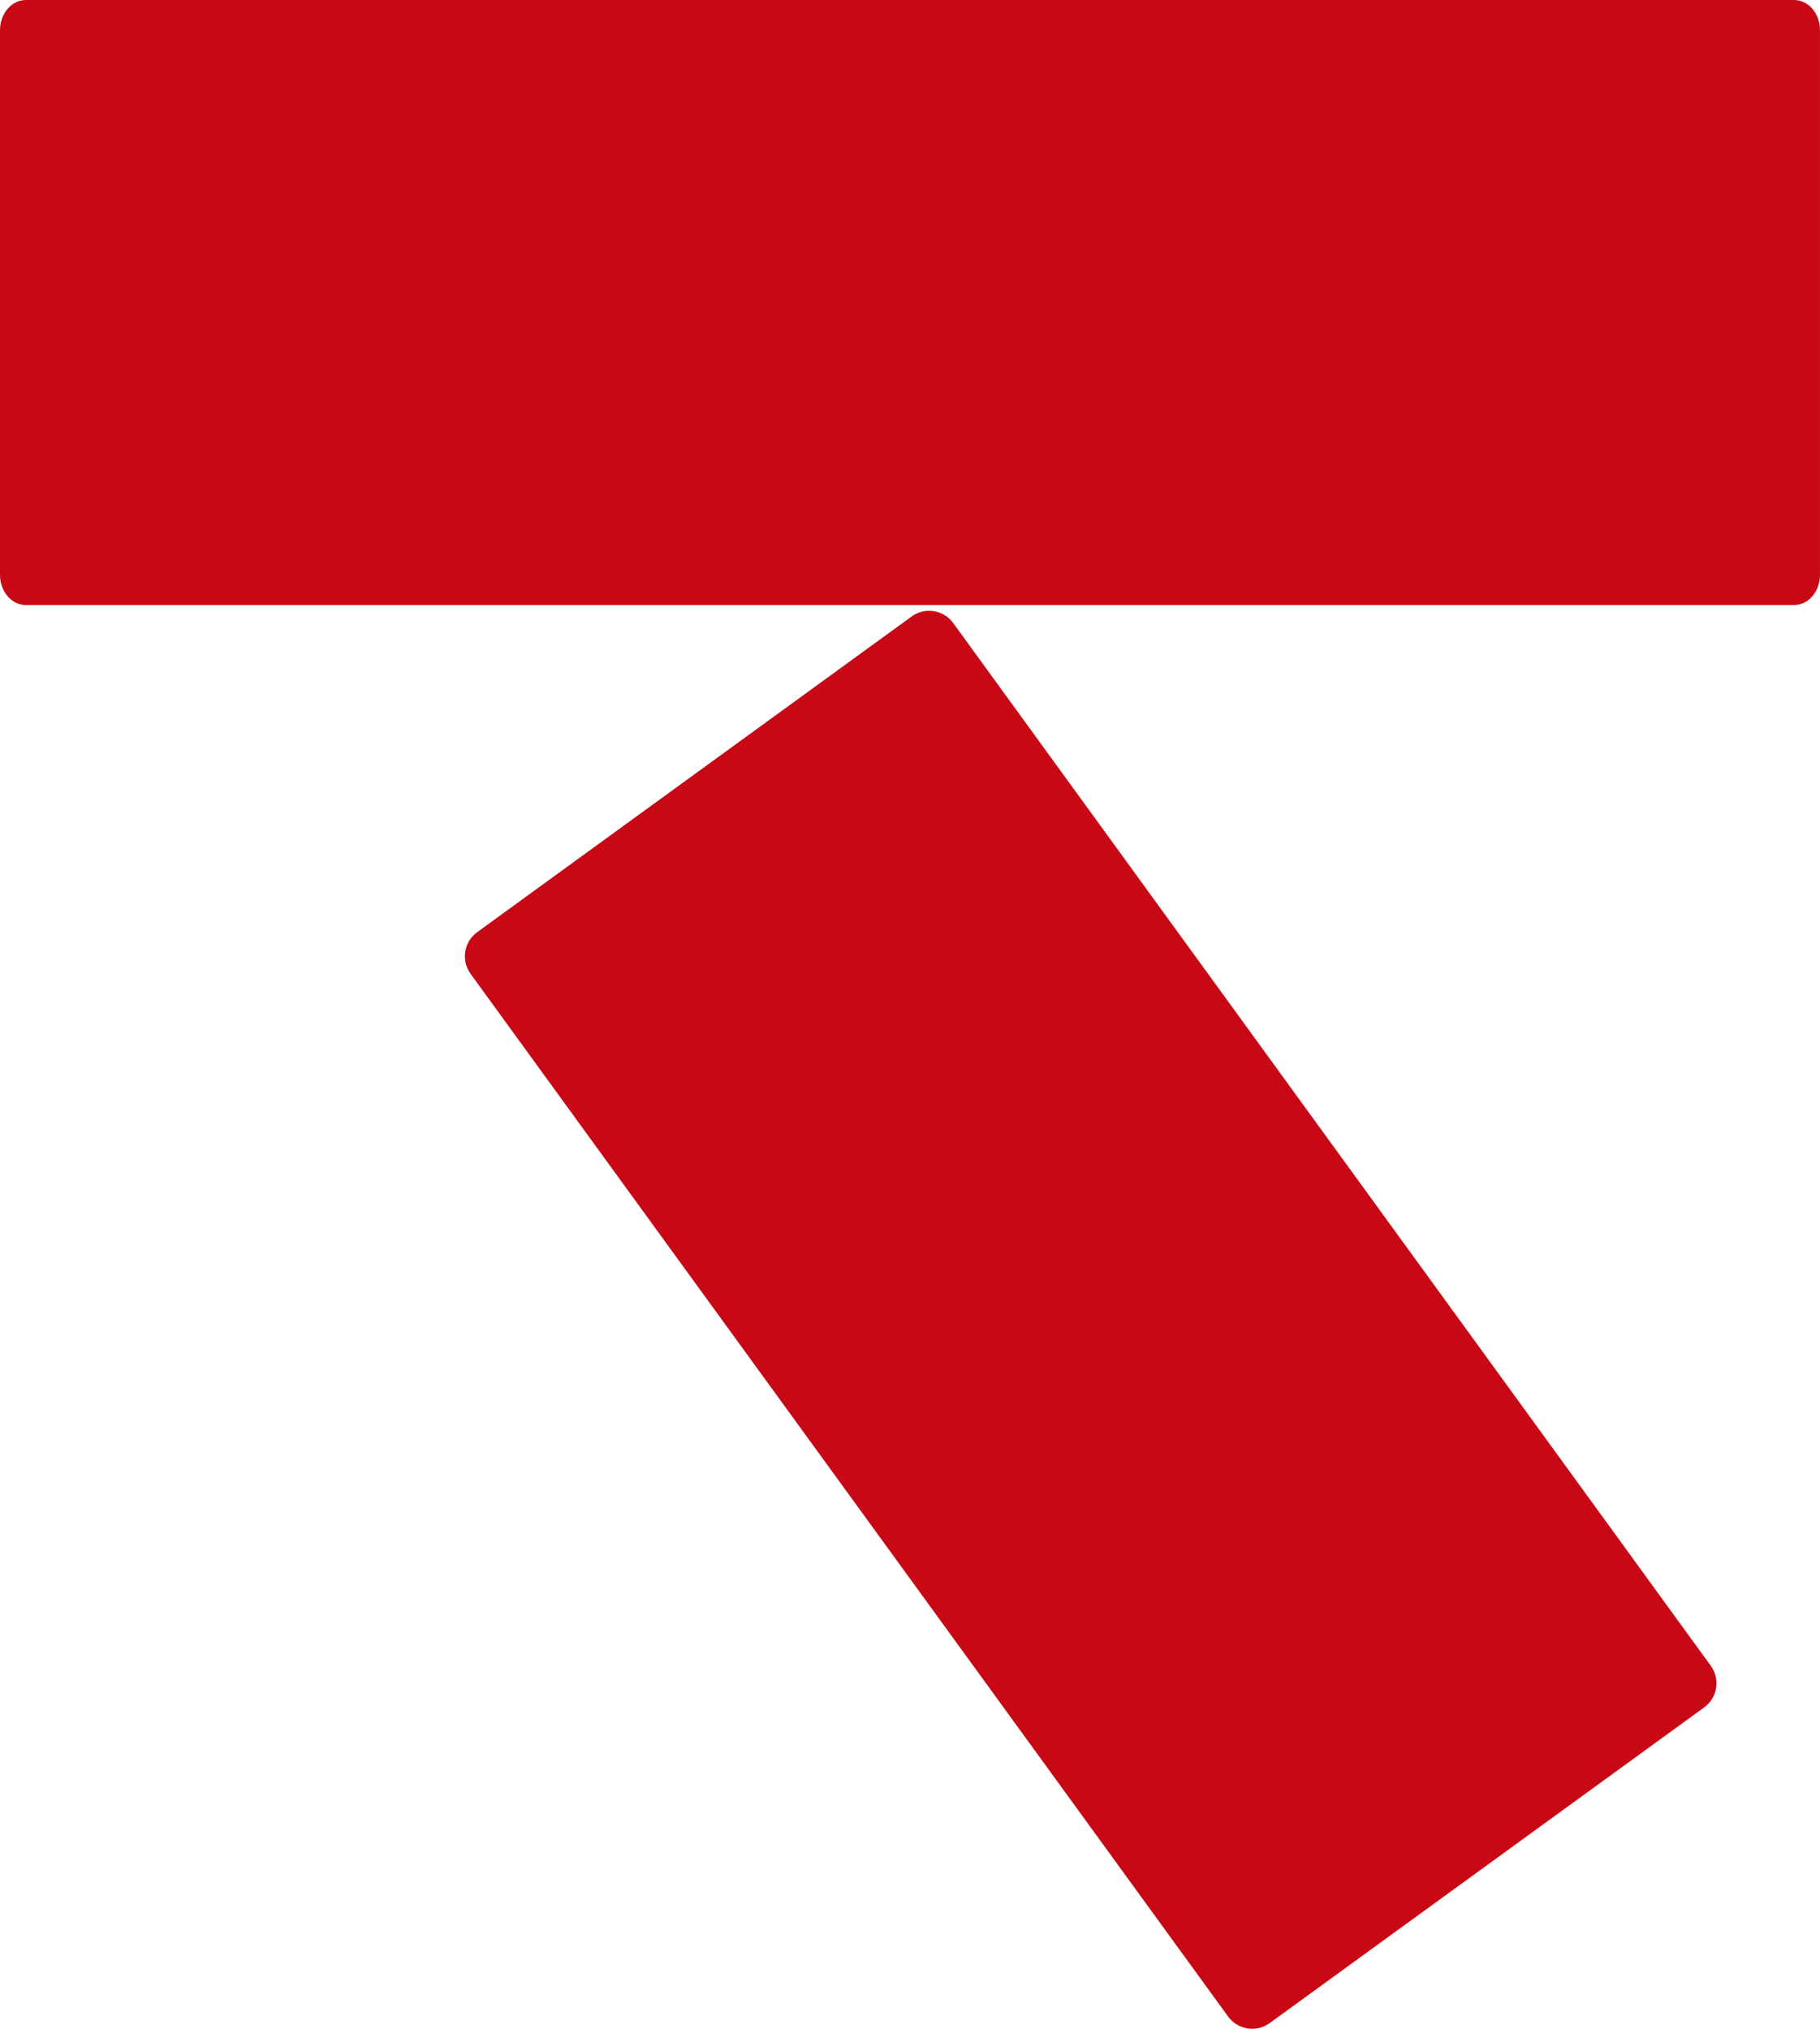 <?xml version="1.0" encoding="UTF-8"?>
<svg viewBox="0 0 144.348 160.901"
   xmlns="http://www.w3.org/2000/svg">
   <path style="fill:#C80815;stroke-width:1.112" d="M 2.063,6.8248064e-6 C 0.92,6.8248064e-6 5.5739174e-6,1.069 5.5739174e-6,2.398 V 45.588 c 0,1.329 0.92,2.398 2.062,2.398 H 142.285 c 1.142,0 2.062,-1.069 2.062,-2.398 V 2.398 c 0,-1.329 -0.92,-2.398 -2.062,-2.398 z M 73.609,48.443 c -0.455,0.016 -0.911,0.164 -1.309,0.453 L 37.846,73.93 c -1.06,0.77 -1.294,2.244 -0.523,3.305 L 97.398,159.924 c 0.77,1.06 2.246,1.294 3.307,0.523 l 34.455,-25.033 c 1.06,-0.77 1.294,-2.244 0.523,-3.305 L 75.605,49.42 C 75.124,48.757 74.368,48.417 73.609,48.443 Z" />
</svg>
